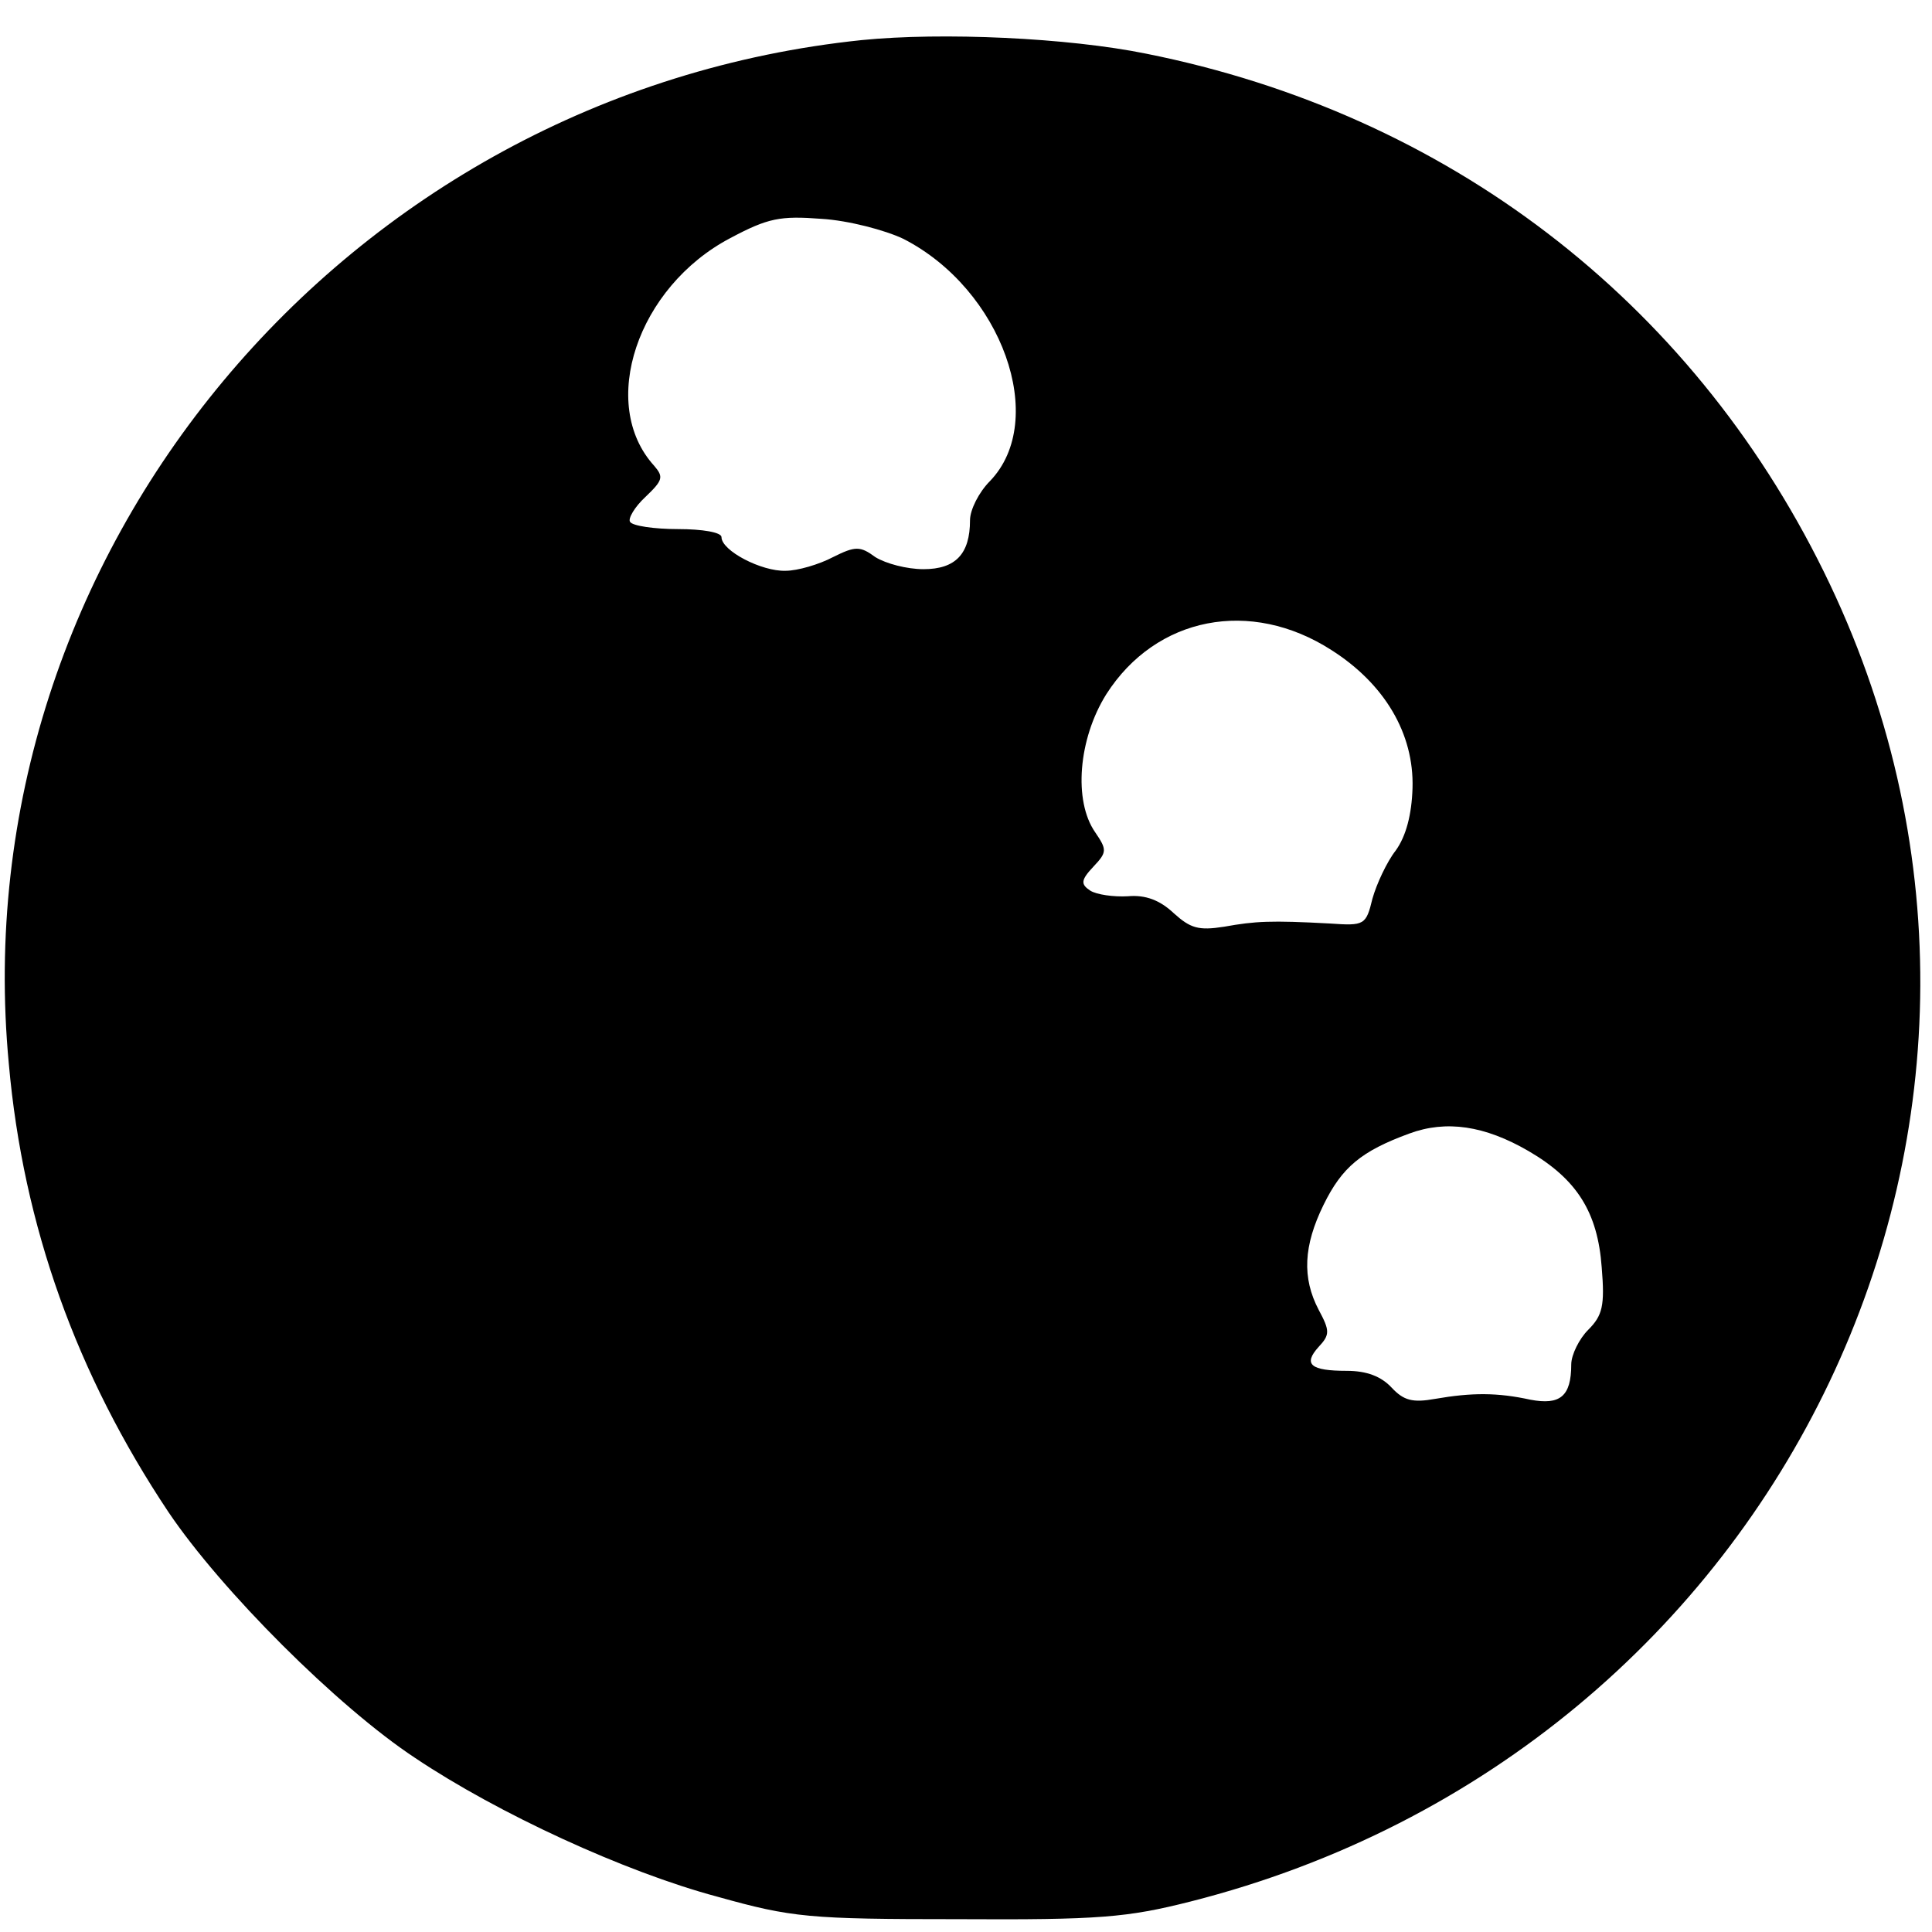 <?xml version="1.0" standalone="no"?>
<!DOCTYPE svg PUBLIC "-//W3C//DTD SVG 20010904//EN"
 "http://www.w3.org/TR/2001/REC-SVG-20010904/DTD/svg10.dtd">
<svg version="1.0" xmlns="http://www.w3.org/2000/svg"
 width="241pt" height="241pt" viewBox="0 0 241 241"
 preserveAspectRatio="xMidYMid meet">
<g transform="translate(0,241) scale(0.1,-0.1)"
fill="#000000" stroke="none">
<path d="M1075 2360 c-645 -67 -1124 -641 -1064 -1277 18 -203 85 -388 199
-559 66 -98 211 -243 308 -307 103 -69 261 -142 377 -173 93 -26 114 -28 300
-28 176 -1 211 2 290 22 741 188 1121 987 790 1659 -167 339 -470 571 -845
646 -98 20 -255 27 -355 17z m52 -248 c123 -63 181 -226 108 -302 -14 -14 -25
-36 -25 -49 0 -42 -18 -61 -58 -61 -21 0 -47 7 -60 15 -19 14 -25 14 -53 0
-17 -9 -44 -17 -59 -17 -30 -1 -80 25 -80 42 0 6 -24 10 -54 10 -30 0 -57 4
-60 9 -3 4 6 19 19 31 22 21 23 25 11 39 -70 77 -21 223 95 284 47 25 62 28
114 24 33 -2 79 -14 102 -25z m534 -513 c66 -42 103 -104 101 -172 -1 -33 -8
-60 -21 -78 -11 -14 -24 -42 -29 -60 -8 -33 -10 -34 -53 -31 -74 4 -93 3 -132
-4 -32 -5 -42 -2 -63 17 -17 16 -35 23 -57 21 -18 -1 -39 2 -47 7 -12 8 -12
13 4 30 17 18 17 21 2 43 -27 39 -21 116 14 172 62 97 180 120 281 55z m246
-625 c60 -35 86 -76 91 -145 4 -48 1 -60 -17 -78 -11 -11 -21 -31 -21 -43 0
-40 -14 -51 -51 -44 -41 9 -73 9 -119 1 -28 -5 -39 -2 -54 14 -13 14 -31 21
-56 21 -45 0 -55 8 -35 30 14 15 14 20 0 46 -21 40 -19 80 6 131 23 47 47 67
107 89 46 17 94 10 149 -22z"/>
</g>
</svg>
